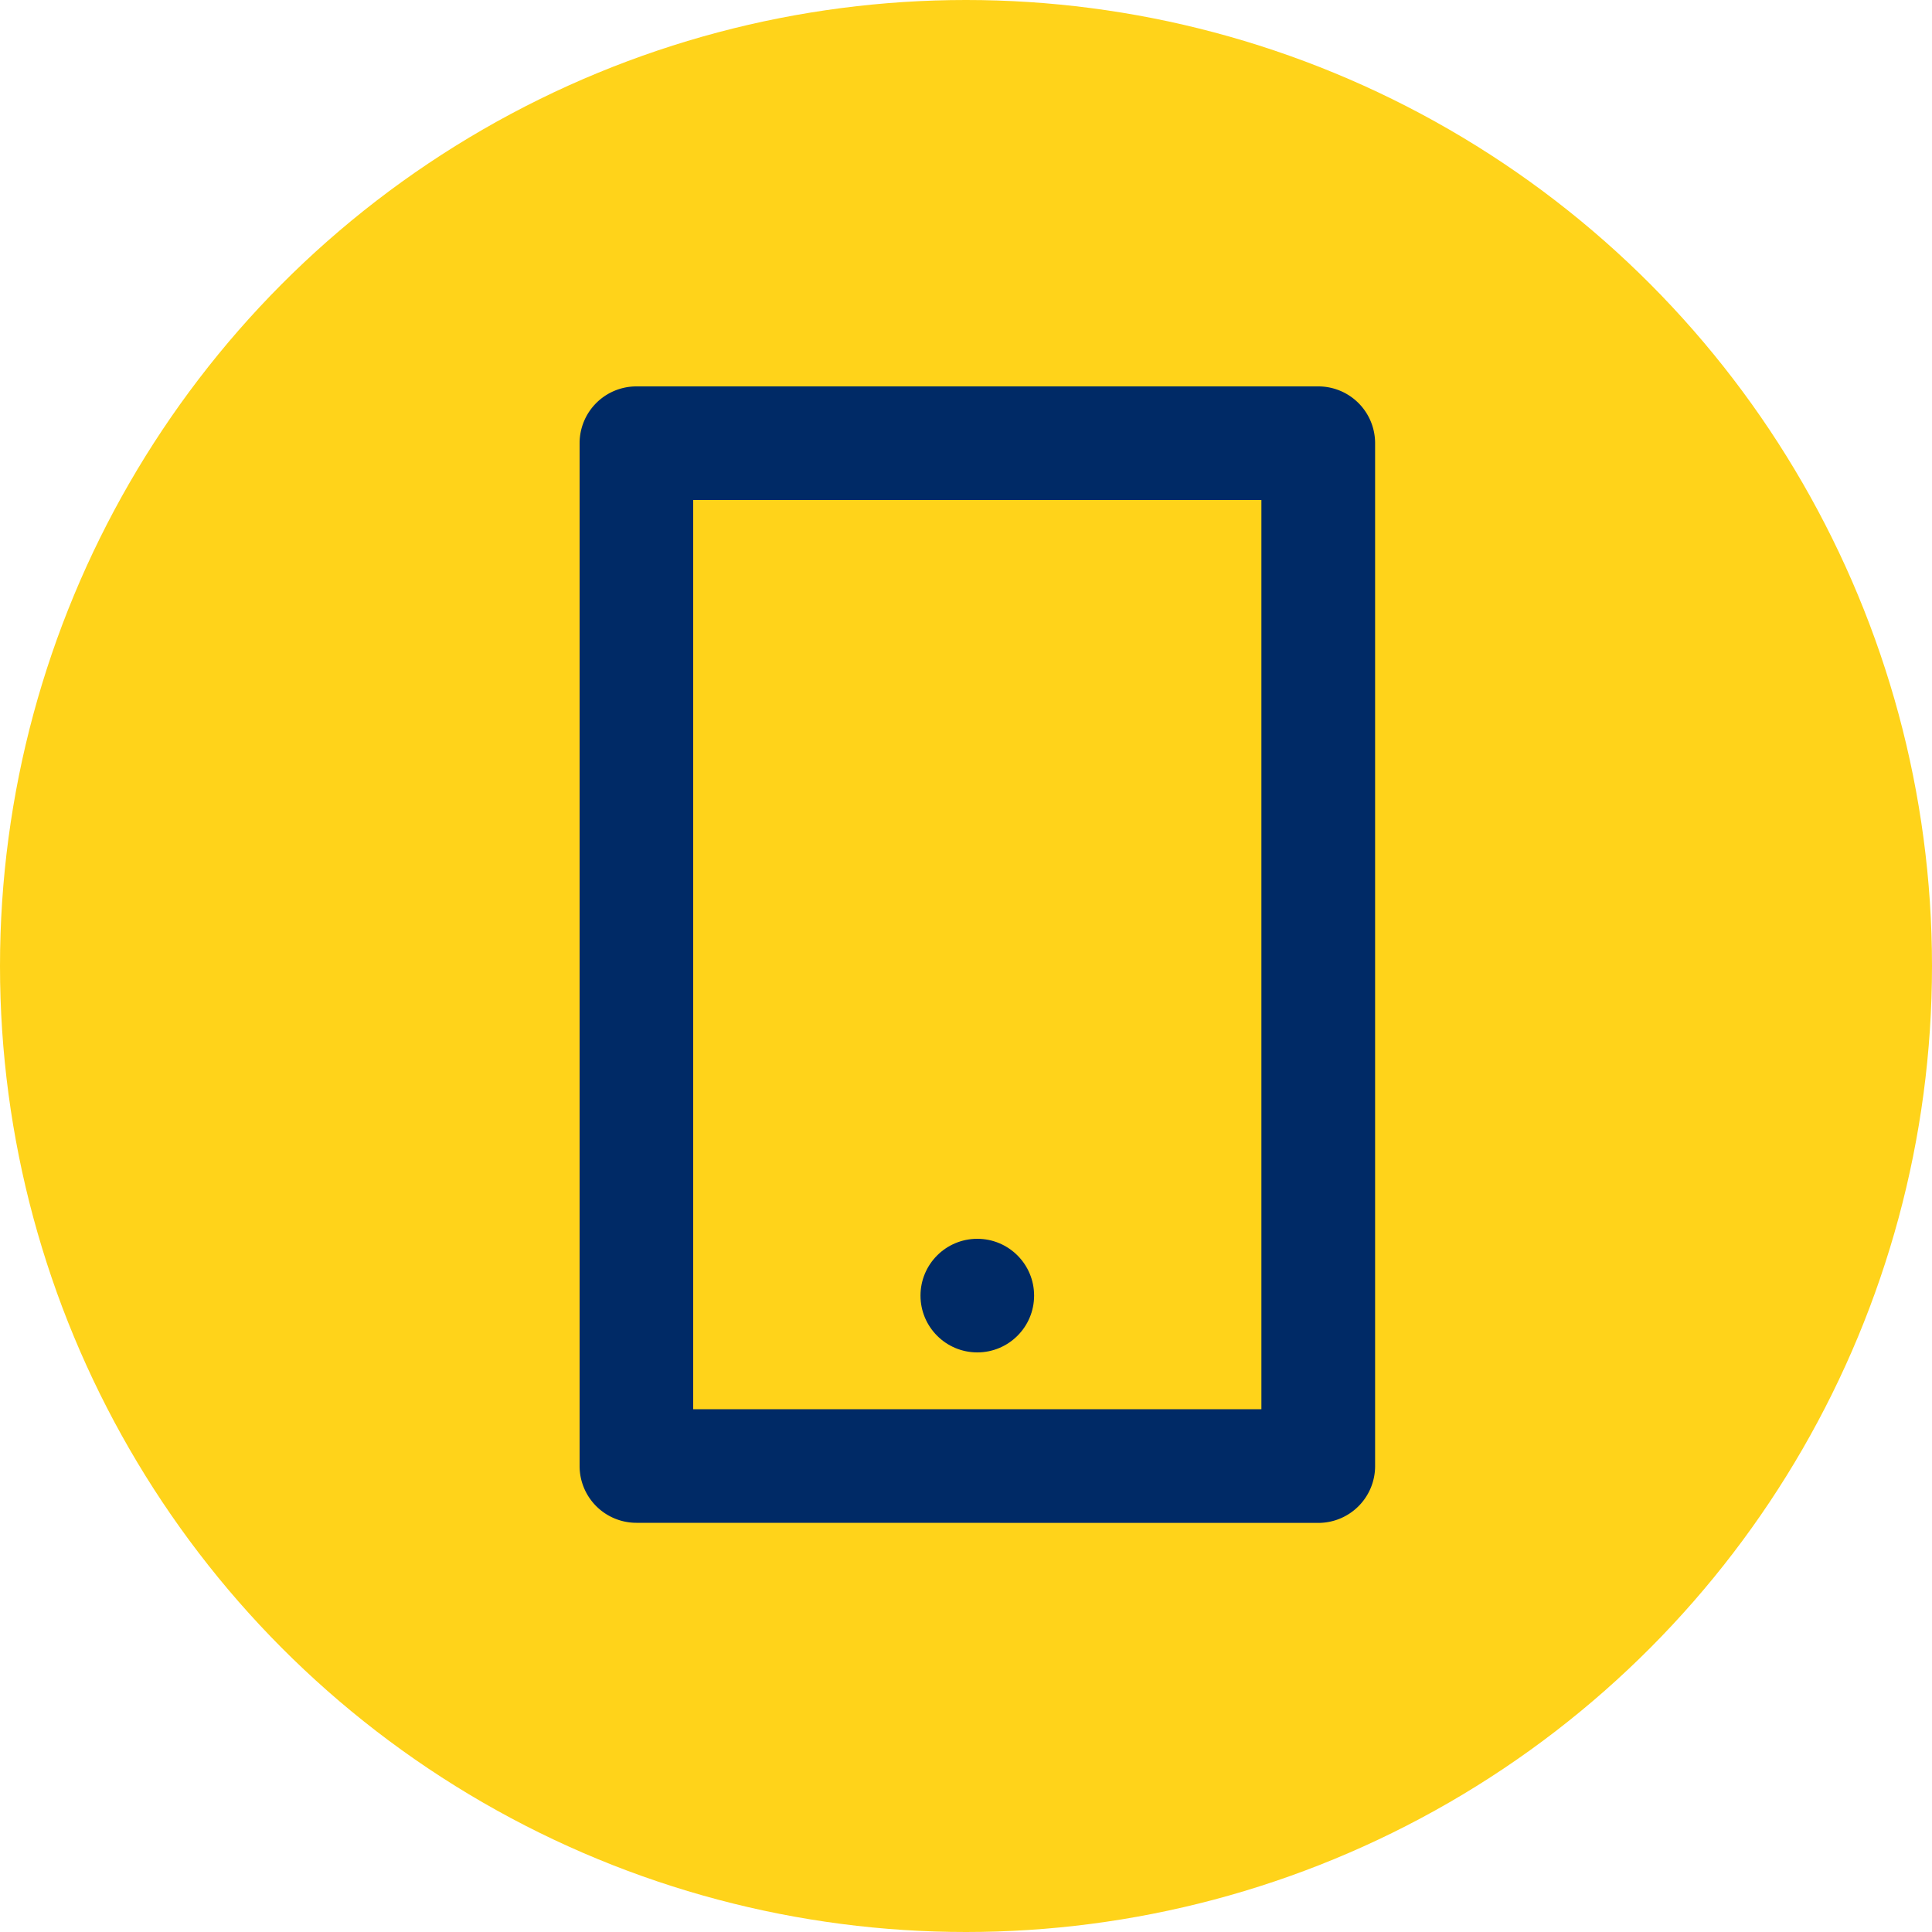 <svg xmlns="http://www.w3.org/2000/svg" width="20" height="20" viewBox="0 0 20 20">
  <g id="Group_1194" data-name="Group 1194" transform="translate(-385 -9264)">
    <circle id="Ellipse_50" data-name="Ellipse 50" cx="10" cy="10" r="10" transform="translate(385 9264)" fill="#ffd31a"/>
    <g id="bx-mobile-alt" transform="translate(391 9268)">
      <path id="Path_3838" data-name="Path 3838" d="M12.647,13.765a.588.588,0,0,0,.588-.588V2.588A.588.588,0,0,0,12.647,2H5.588A.588.588,0,0,0,5,2.588V13.176a.588.588,0,0,0,.588.588ZM6.176,3.176h5.882v9.412H6.176Z" transform="translate(-5 -2)" fill="#002a66"/>
      <ellipse id="Ellipse_49" data-name="Ellipse 49" cx="0.588" cy="0.588" rx="0.588" ry="0.588" transform="translate(3.529 8.824)" fill="#002a66"/>
    </g>
  </g>
</svg>

